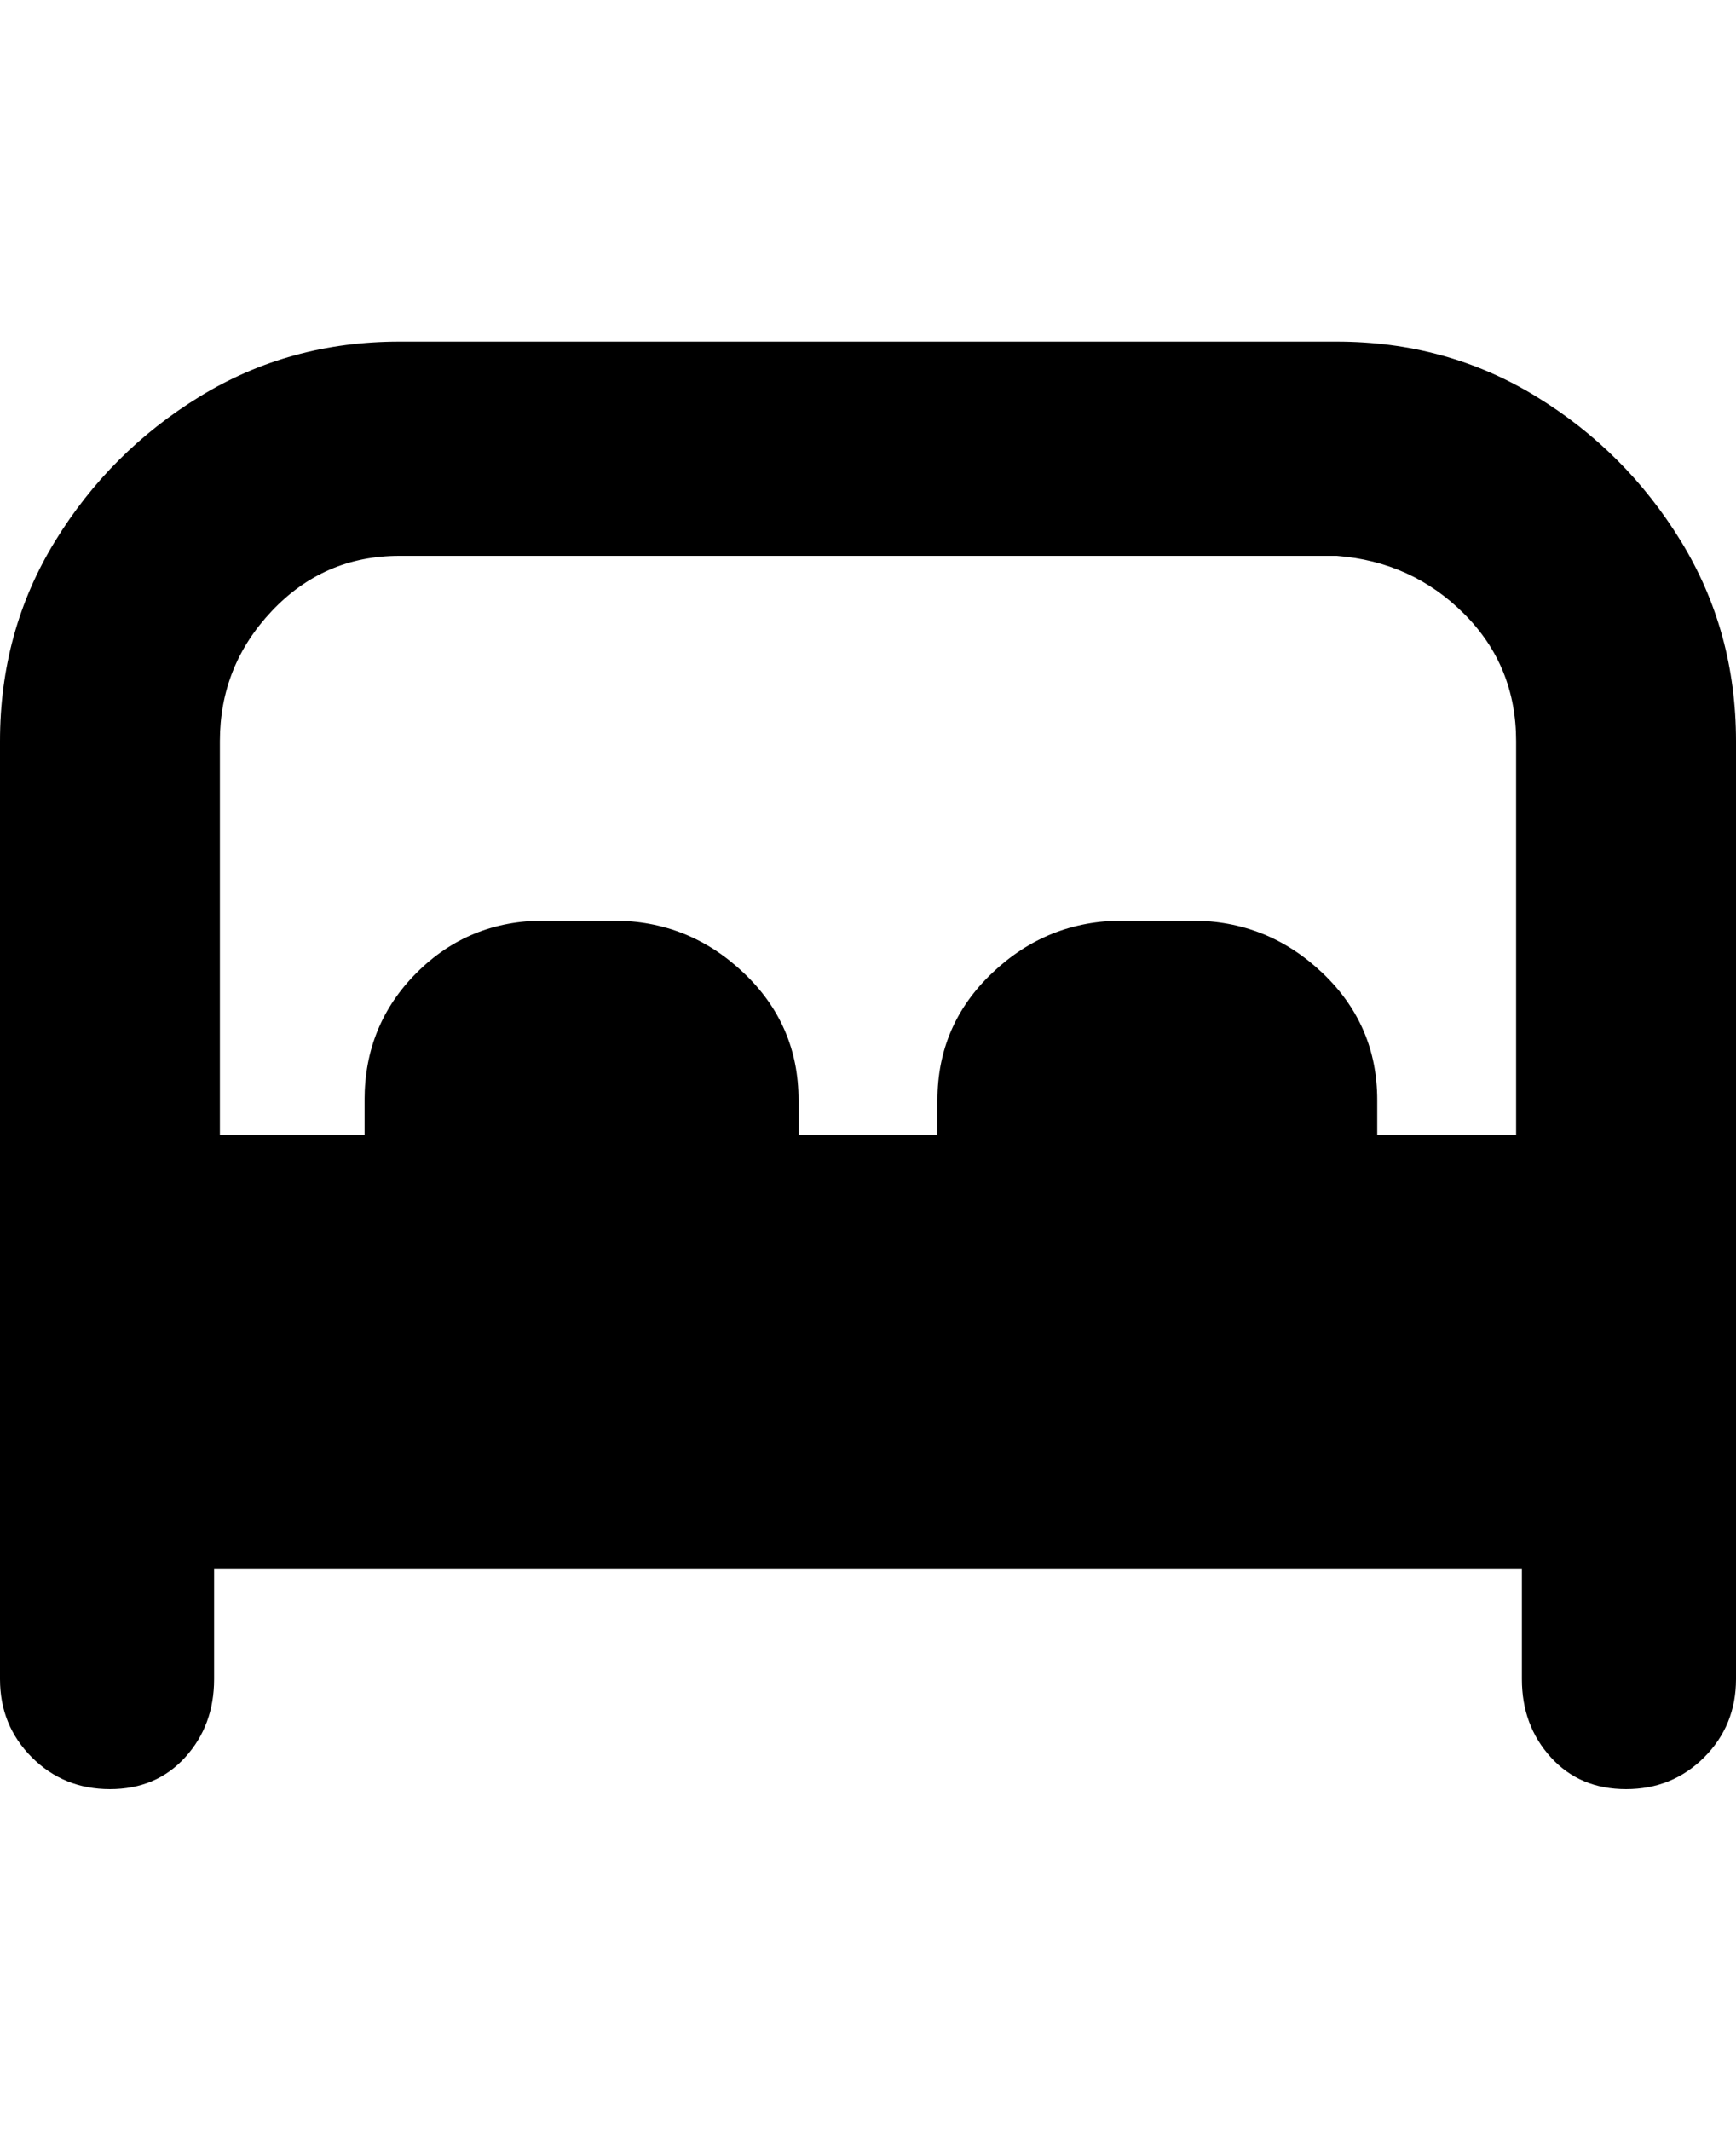 <svg viewBox="0 0 300 368" xmlns="http://www.w3.org/2000/svg"><path d="M231 59H69q-19 0-34.5 9.5t-25 25Q0 109 0 128v162q0 8 5.5 13.5T19 309q8 0 13-5.5t5-13.5v-19h226v19q0 8 5 13.5t13 5.5q8 0 13.5-5.5T300 290V128q0-19-9.5-34.5t-25-25Q250 59 231 59zm7 137v-6q0-13-9.5-22t-22.5-9h-12q-13 0-22.5 9t-9.5 22v6h-24v-6q0-13-9.5-22t-22.5-9H94q-13 0-22 9t-9 22v6H38v-68q0-13 9-22.5T69 96h162q13 1 22 10t9 22v68h-24z"/></svg>